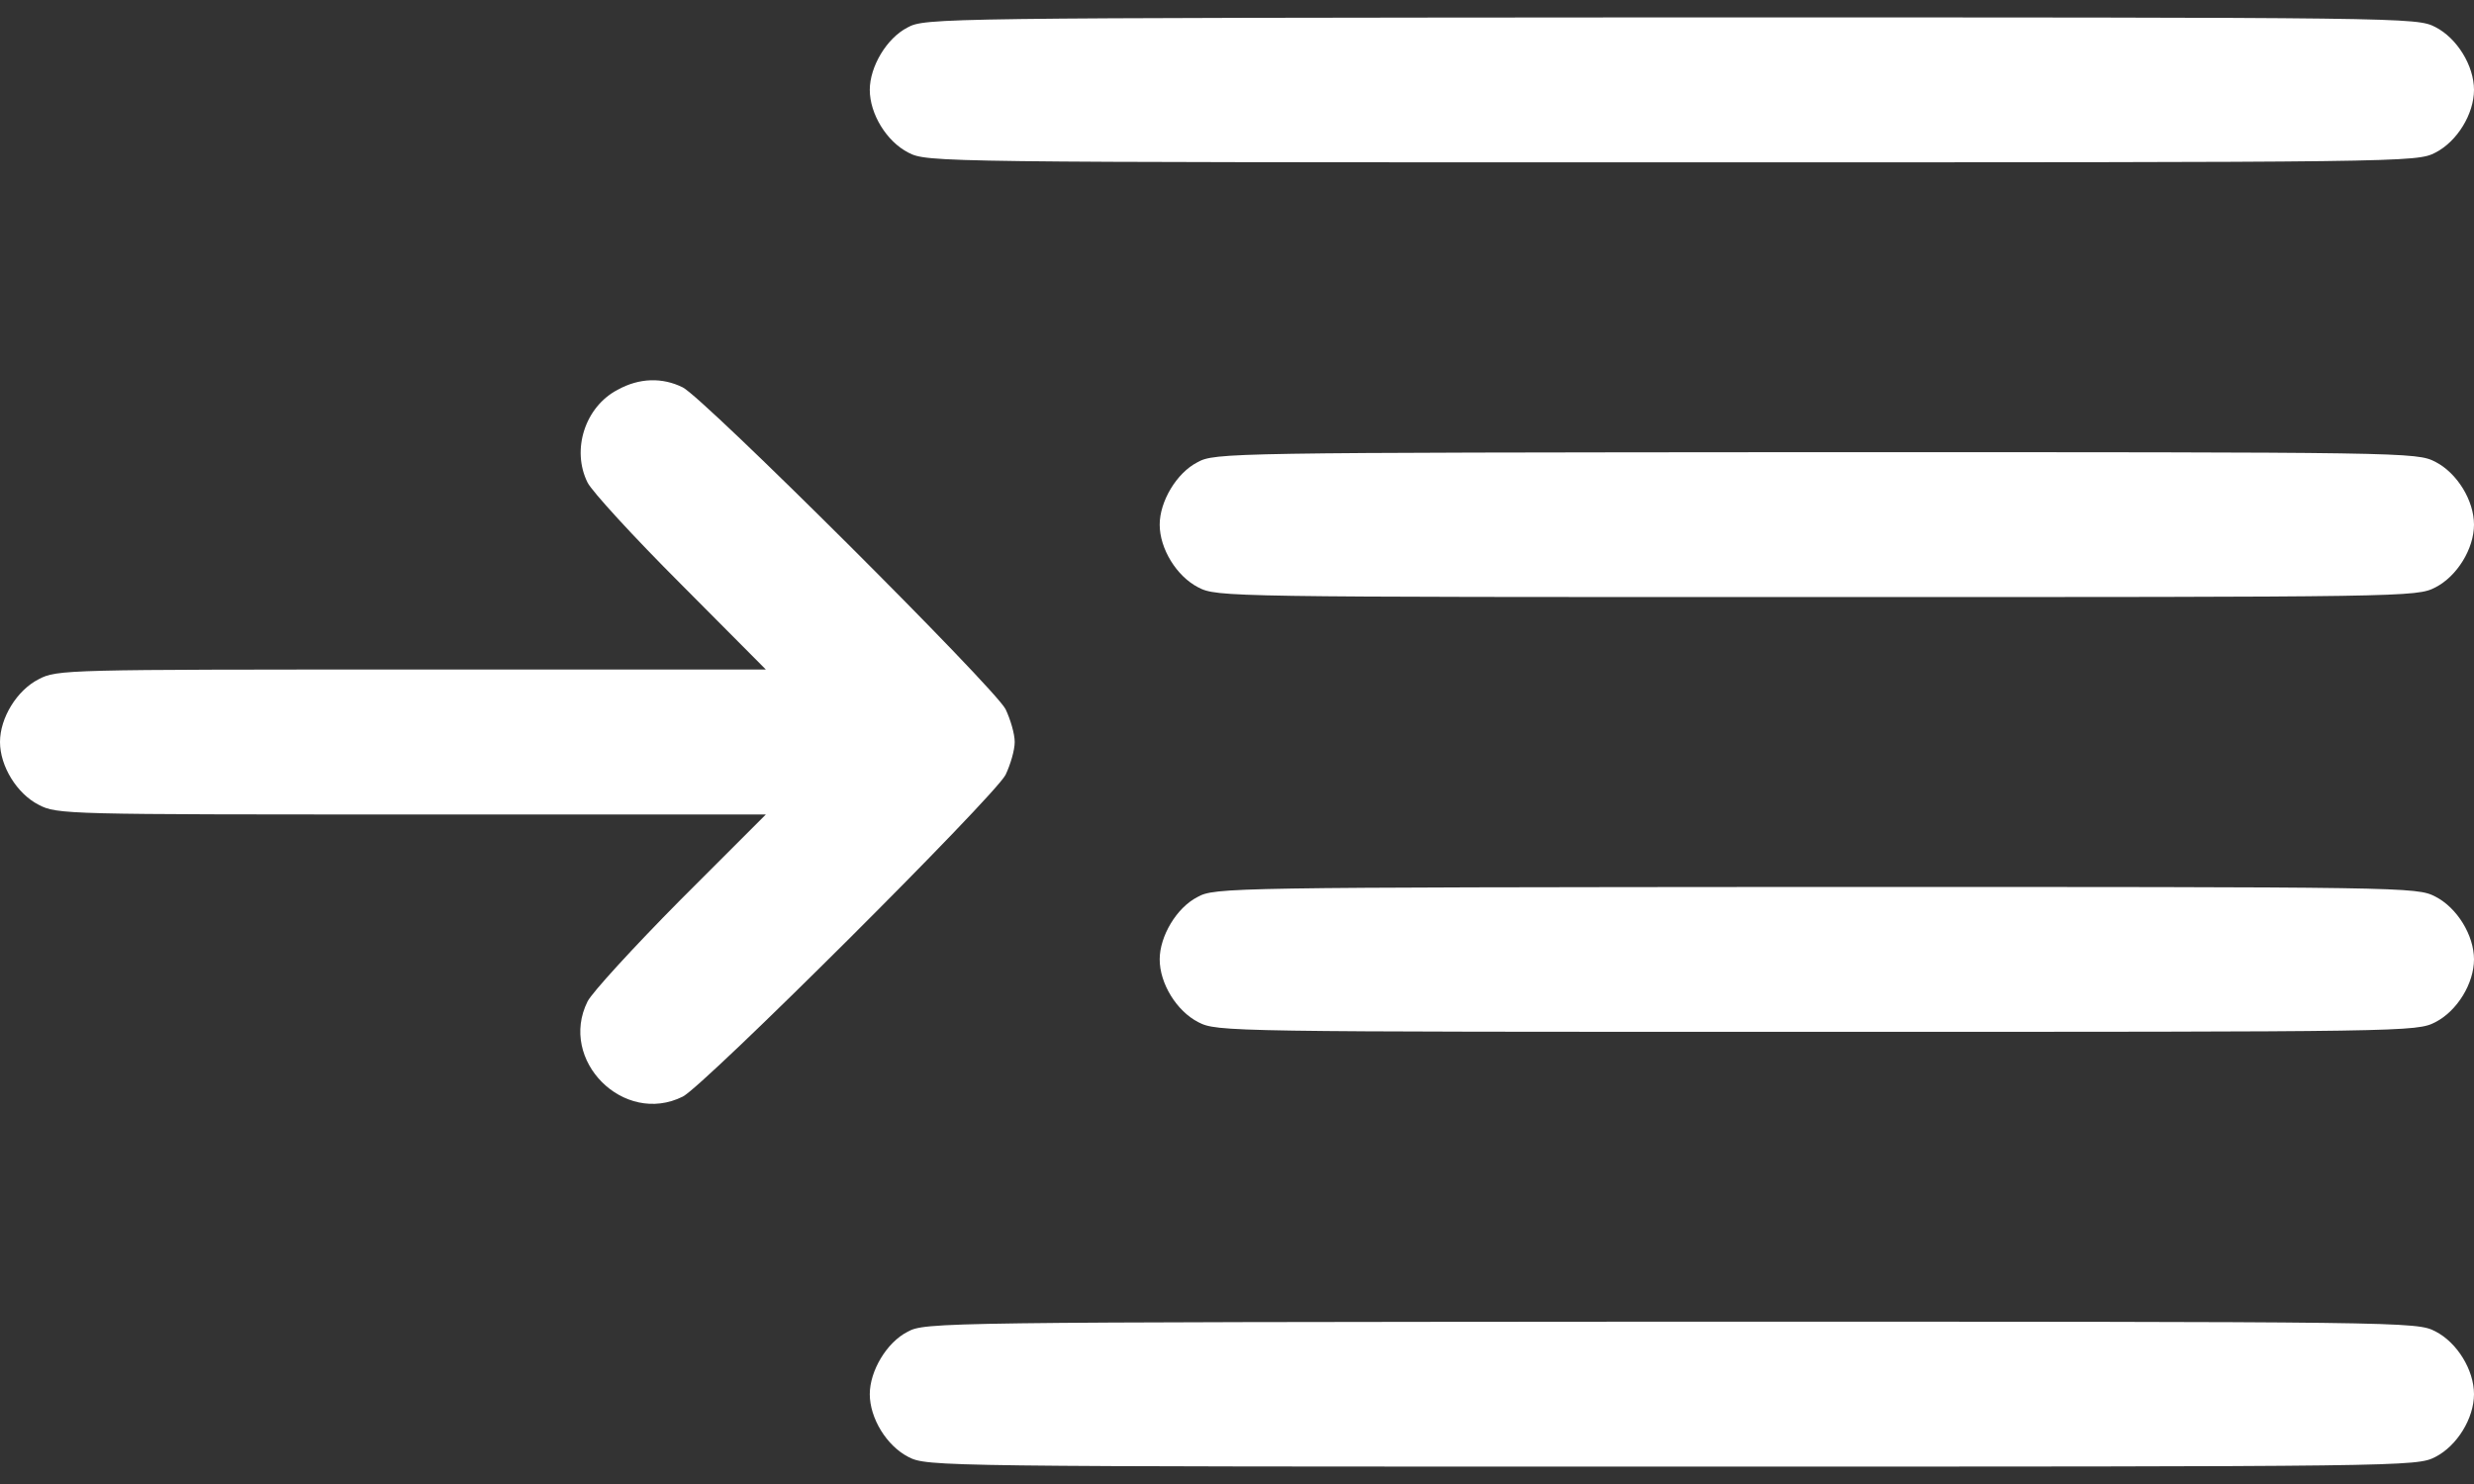
<svg width="60" height="36" viewBox="0 0 60 36" fill="none" xmlns="http://www.w3.org/2000/svg">
    <rect x="0" y="0" width="60" height="36" fill="#333333" stroke="none"/>
    <path d="M22.008 0.668C21.504 0.926 21.094 1.617 21.094 2.18C21.094 2.766 21.504 3.434 22.031 3.703C22.488 3.938 22.688 3.938 40.547 3.938C58.406 3.938 58.605 3.938 59.062 3.703C59.59 3.434 60 2.766 60 2.18C60 1.594 59.59 0.926 59.062 0.656C58.605 0.422 58.418 0.422 40.523 0.422C22.746 0.434 22.43 0.434 22.008 0.668Z" fill="white"/>
    <path d="M14.977 9.457C14.191 9.867 13.852 10.91 14.25 11.707C14.355 11.918 15.363 13.02 16.5 14.156L18.574 16.242H9.984C1.605 16.242 1.383 16.242 0.938 16.477C0.41 16.746 0 17.414 0 18C0 18.586 0.41 19.254 0.938 19.523C1.383 19.758 1.605 19.758 9.984 19.758H18.574L16.5 21.832C15.363 22.98 14.355 24.082 14.25 24.293C13.535 25.723 15.129 27.316 16.559 26.602C17.074 26.344 24.105 19.336 24.387 18.797C24.504 18.551 24.609 18.199 24.609 18C24.609 17.801 24.504 17.449 24.387 17.203C24.105 16.664 17.074 9.656 16.559 9.398C16.066 9.152 15.504 9.164 14.977 9.457Z" fill="white"/>
    <path d="M29.039 11.215C28.535 11.473 28.125 12.164 28.125 12.727C28.125 13.312 28.535 13.98 29.062 14.25C29.52 14.484 29.719 14.484 44.062 14.484C58.406 14.484 58.605 14.484 59.062 14.25C59.59 13.98 60 13.312 60 12.727C60 12.141 59.59 11.473 59.062 11.203C58.605 10.969 58.406 10.969 44.039 10.969C29.766 10.98 29.461 10.98 29.039 11.215Z" fill="white"/>
    <path d="M29.039 21.762C28.535 22.02 28.125 22.711 28.125 23.273C28.125 23.859 28.535 24.527 29.062 24.797C29.52 25.031 29.719 25.031 44.062 25.031C58.406 25.031 58.605 25.031 59.062 24.797C59.59 24.527 60 23.859 60 23.273C60 22.688 59.59 22.02 59.062 21.75C58.605 21.516 58.406 21.516 44.039 21.516C29.766 21.527 29.461 21.527 29.039 21.762Z" fill="white"/>
    <path d="M22.008 32.309C21.504 32.566 21.094 33.258 21.094 33.82C21.094 34.406 21.504 35.074 22.031 35.344C22.488 35.578 22.688 35.578 40.547 35.578C58.406 35.578 58.605 35.578 59.062 35.344C59.59 35.074 60 34.406 60 33.82C60 33.234 59.59 32.566 59.062 32.297C58.605 32.062 58.418 32.062 40.523 32.062C22.746 32.074 22.43 32.074 22.008 32.309Z" fill="white"/>
</svg>
